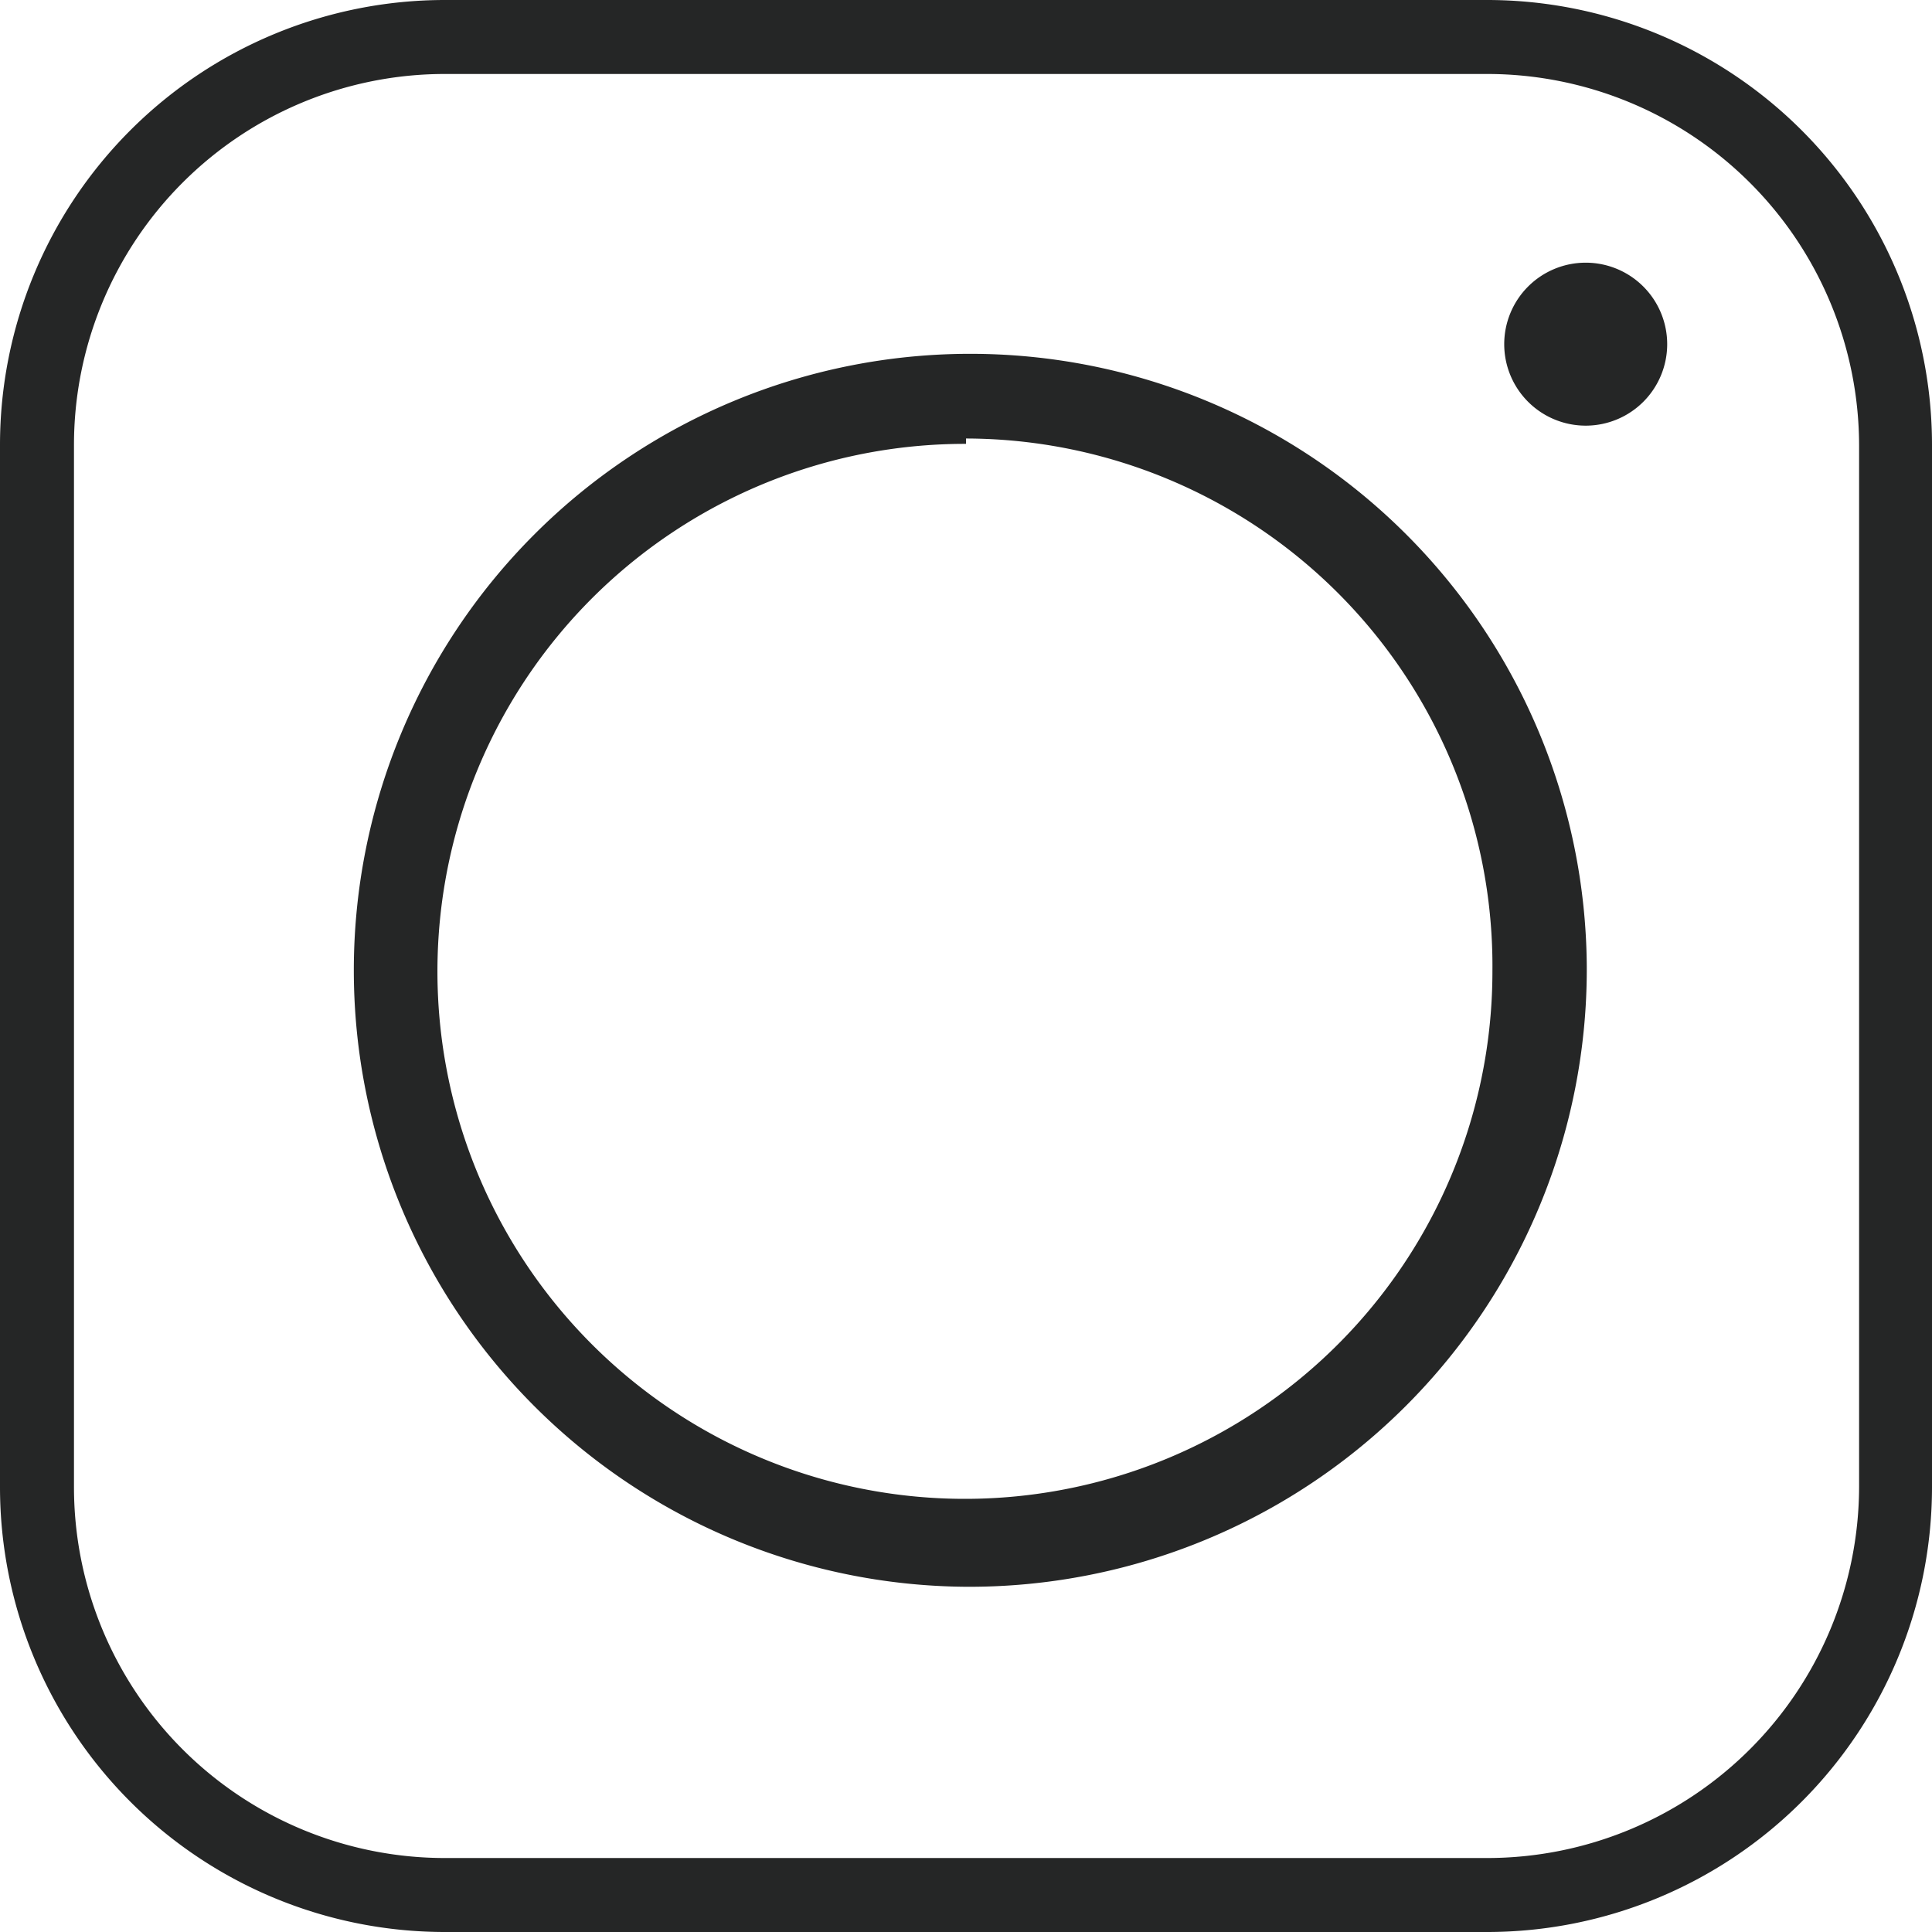 <svg xmlns="http://www.w3.org/2000/svg" viewBox="0 0 18.02 18.02"><defs><style>.cls-1{fill:#252626;fill-rule:evenodd;}</style></defs><g id="Layer_2" data-name="Layer 2"><g id="Design"><path class="cls-1" d="M4.35,18.22A4.15,4.15,0,0,1,.2,14.07V4.35A4.15,4.15,0,0,1,4.35.2h9.72a4.15,4.15,0,0,1,4.15,4.15v9.72a4.15,4.15,0,0,1-4.15,4.15ZM4.35.89A3.46,3.46,0,0,0,.89,4.35v9.72a3.46,3.46,0,0,0,3.46,3.46h9.72a3.47,3.47,0,0,0,3.47-3.46V4.35A3.47,3.47,0,0,0,14.07.89ZM9.21,15A5.75,5.75,0,1,1,15,9.21,5.76,5.76,0,0,1,9.21,15Zm0-10.66a4.92,4.92,0,1,0,4.91,4.92A4.92,4.92,0,0,0,9.21,4.29ZM15,4.17a.76.76,0,1,1,.75-.75A.76.76,0,0,1,15,4.17Z" transform="translate(-0.2 -0.2)"/></g></g></svg>